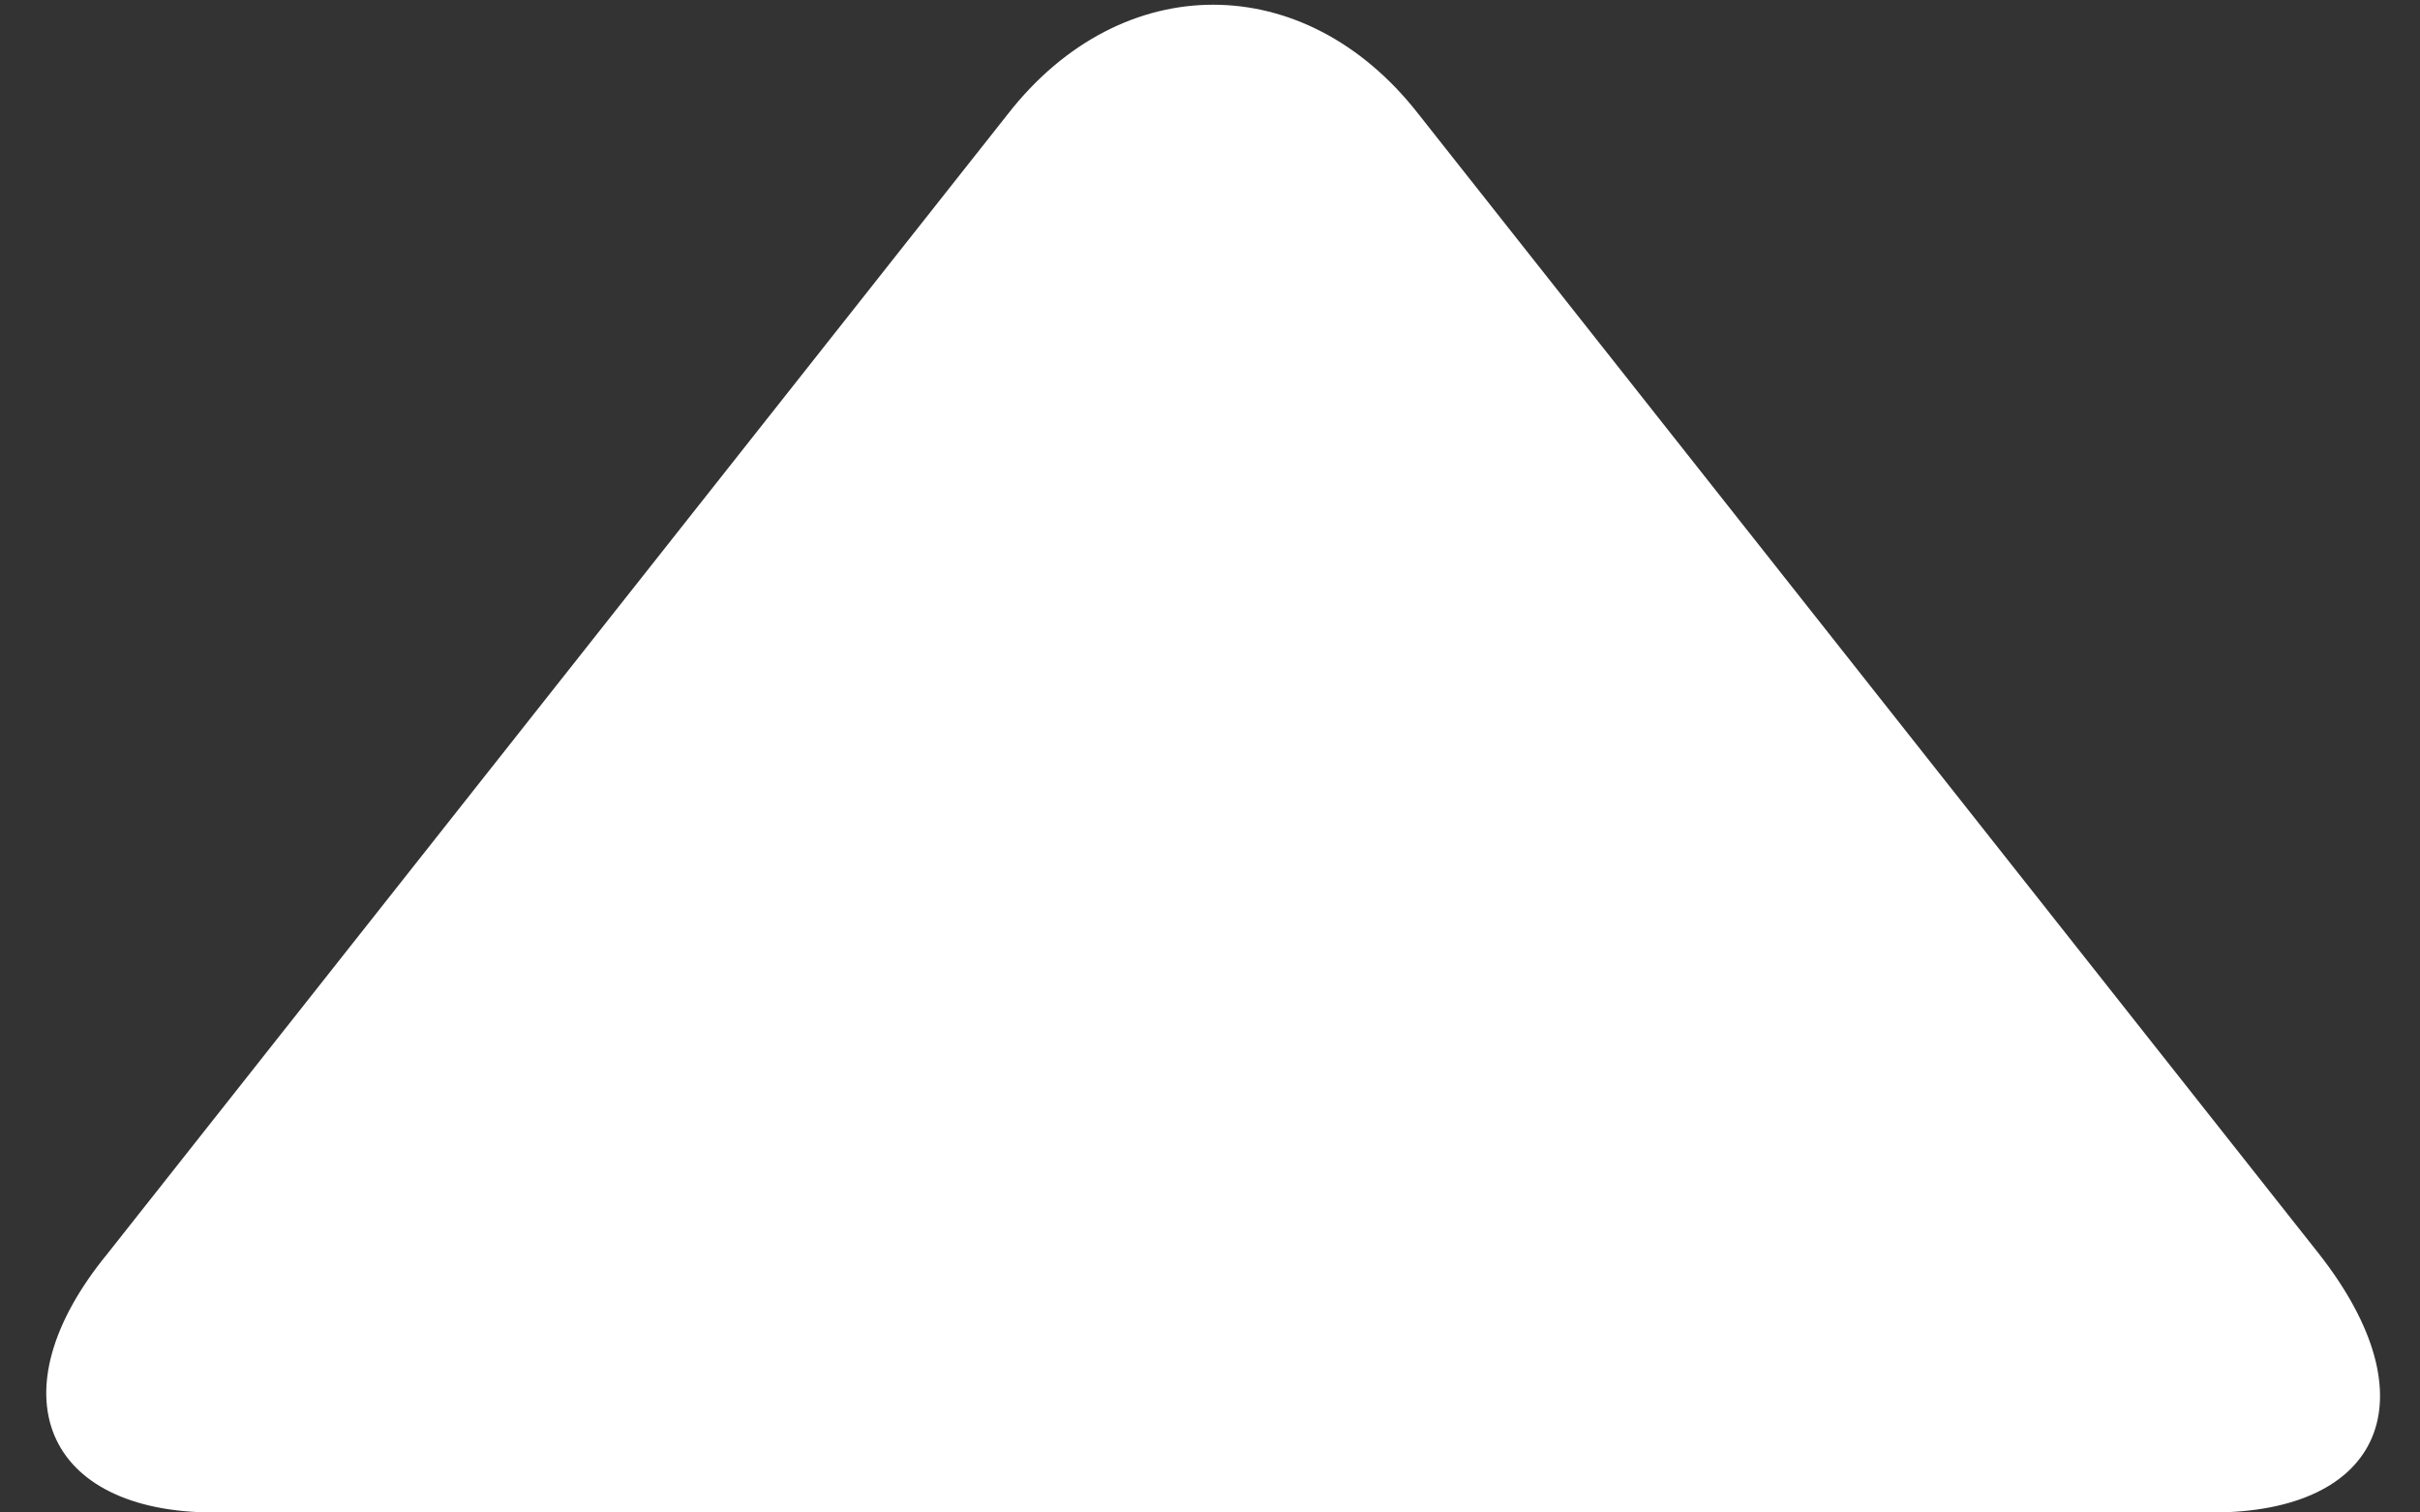 <svg width="48" height="30" viewBox="0 0 48 30" fill="none" xmlns="http://www.w3.org/2000/svg">
<rect x="0" y="0" width="48" height="30" fill="#333333" stroke="none"/>
<path d="M4.25 30C0.875 30 -0.125 27.625 2.125 24.875L20 2.25C22.25 -0.625 25.875 -0.625 28.125 2.25L46 24.875C48.25 27.75 47.25 30 43.875 30H4.25Z" fill="white"/>
</svg>
